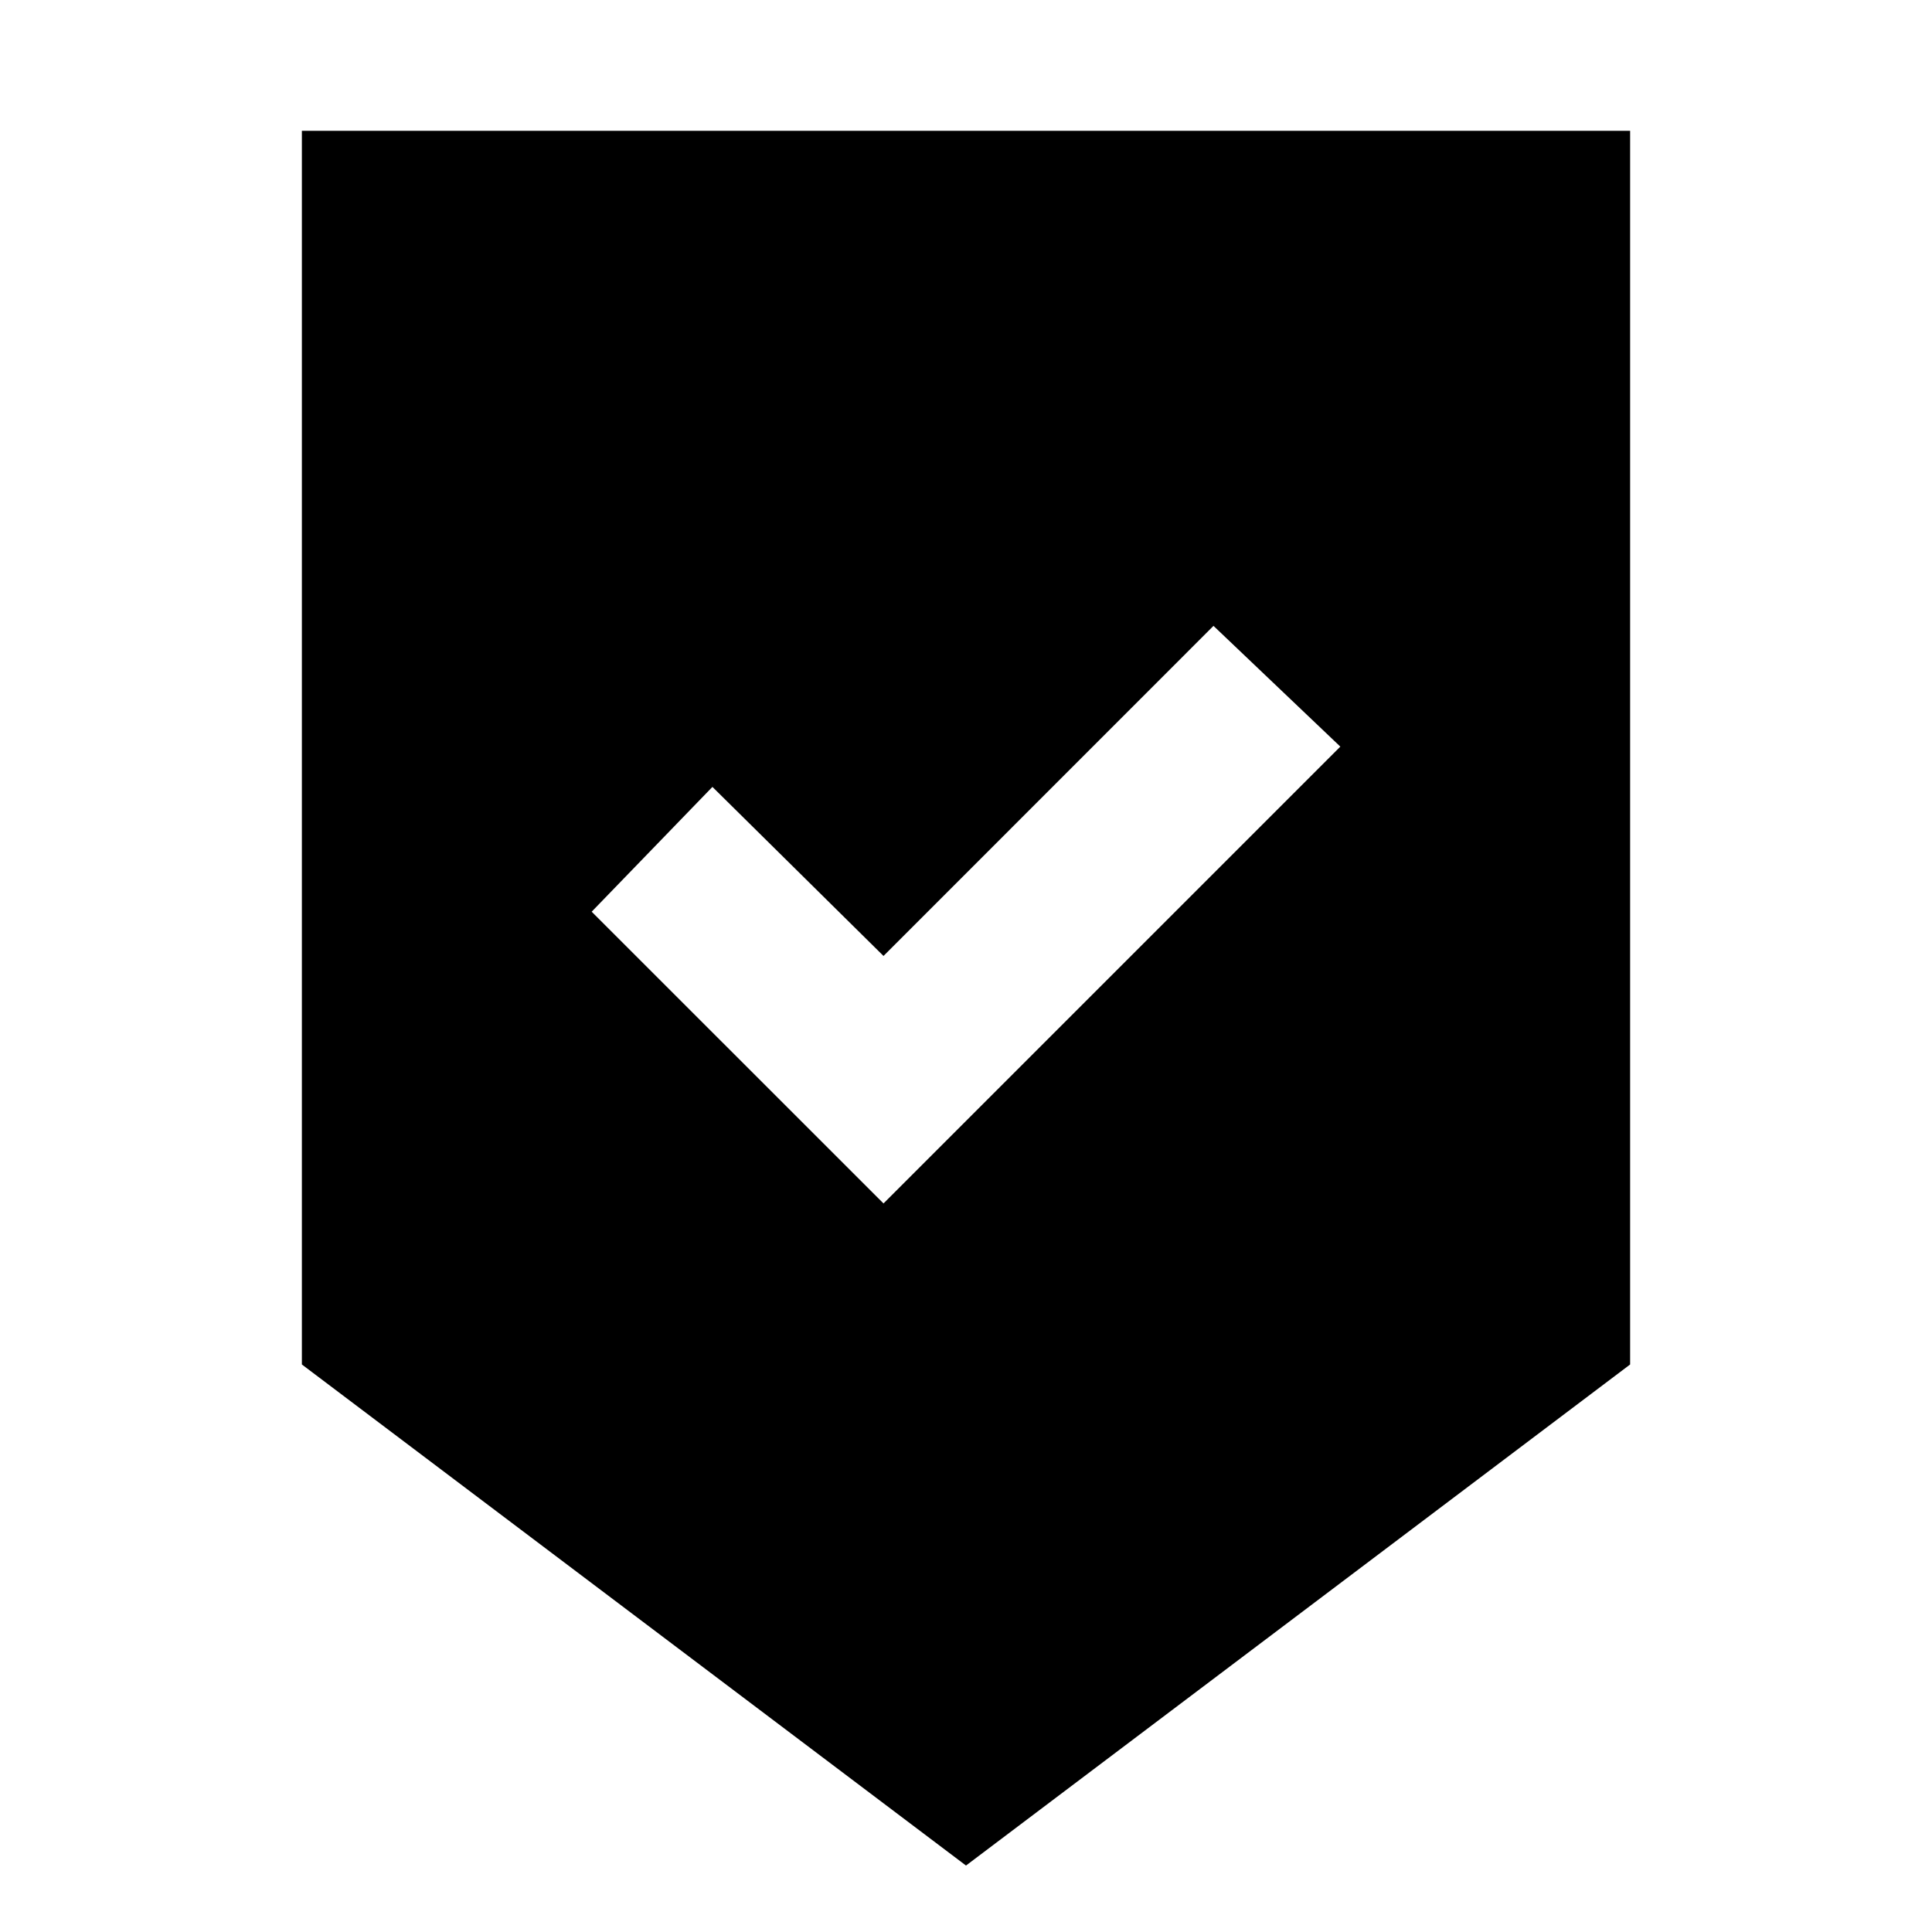 <svg xmlns="http://www.w3.org/2000/svg" height="20" width="20"><path d="M10 19.312 3.125 14.125V1.354H16.875V14.125ZM9.146 12.458 13.875 7.729 12.562 6.479 9.146 9.896 7.375 8.146 6.125 9.438Z"/></svg>